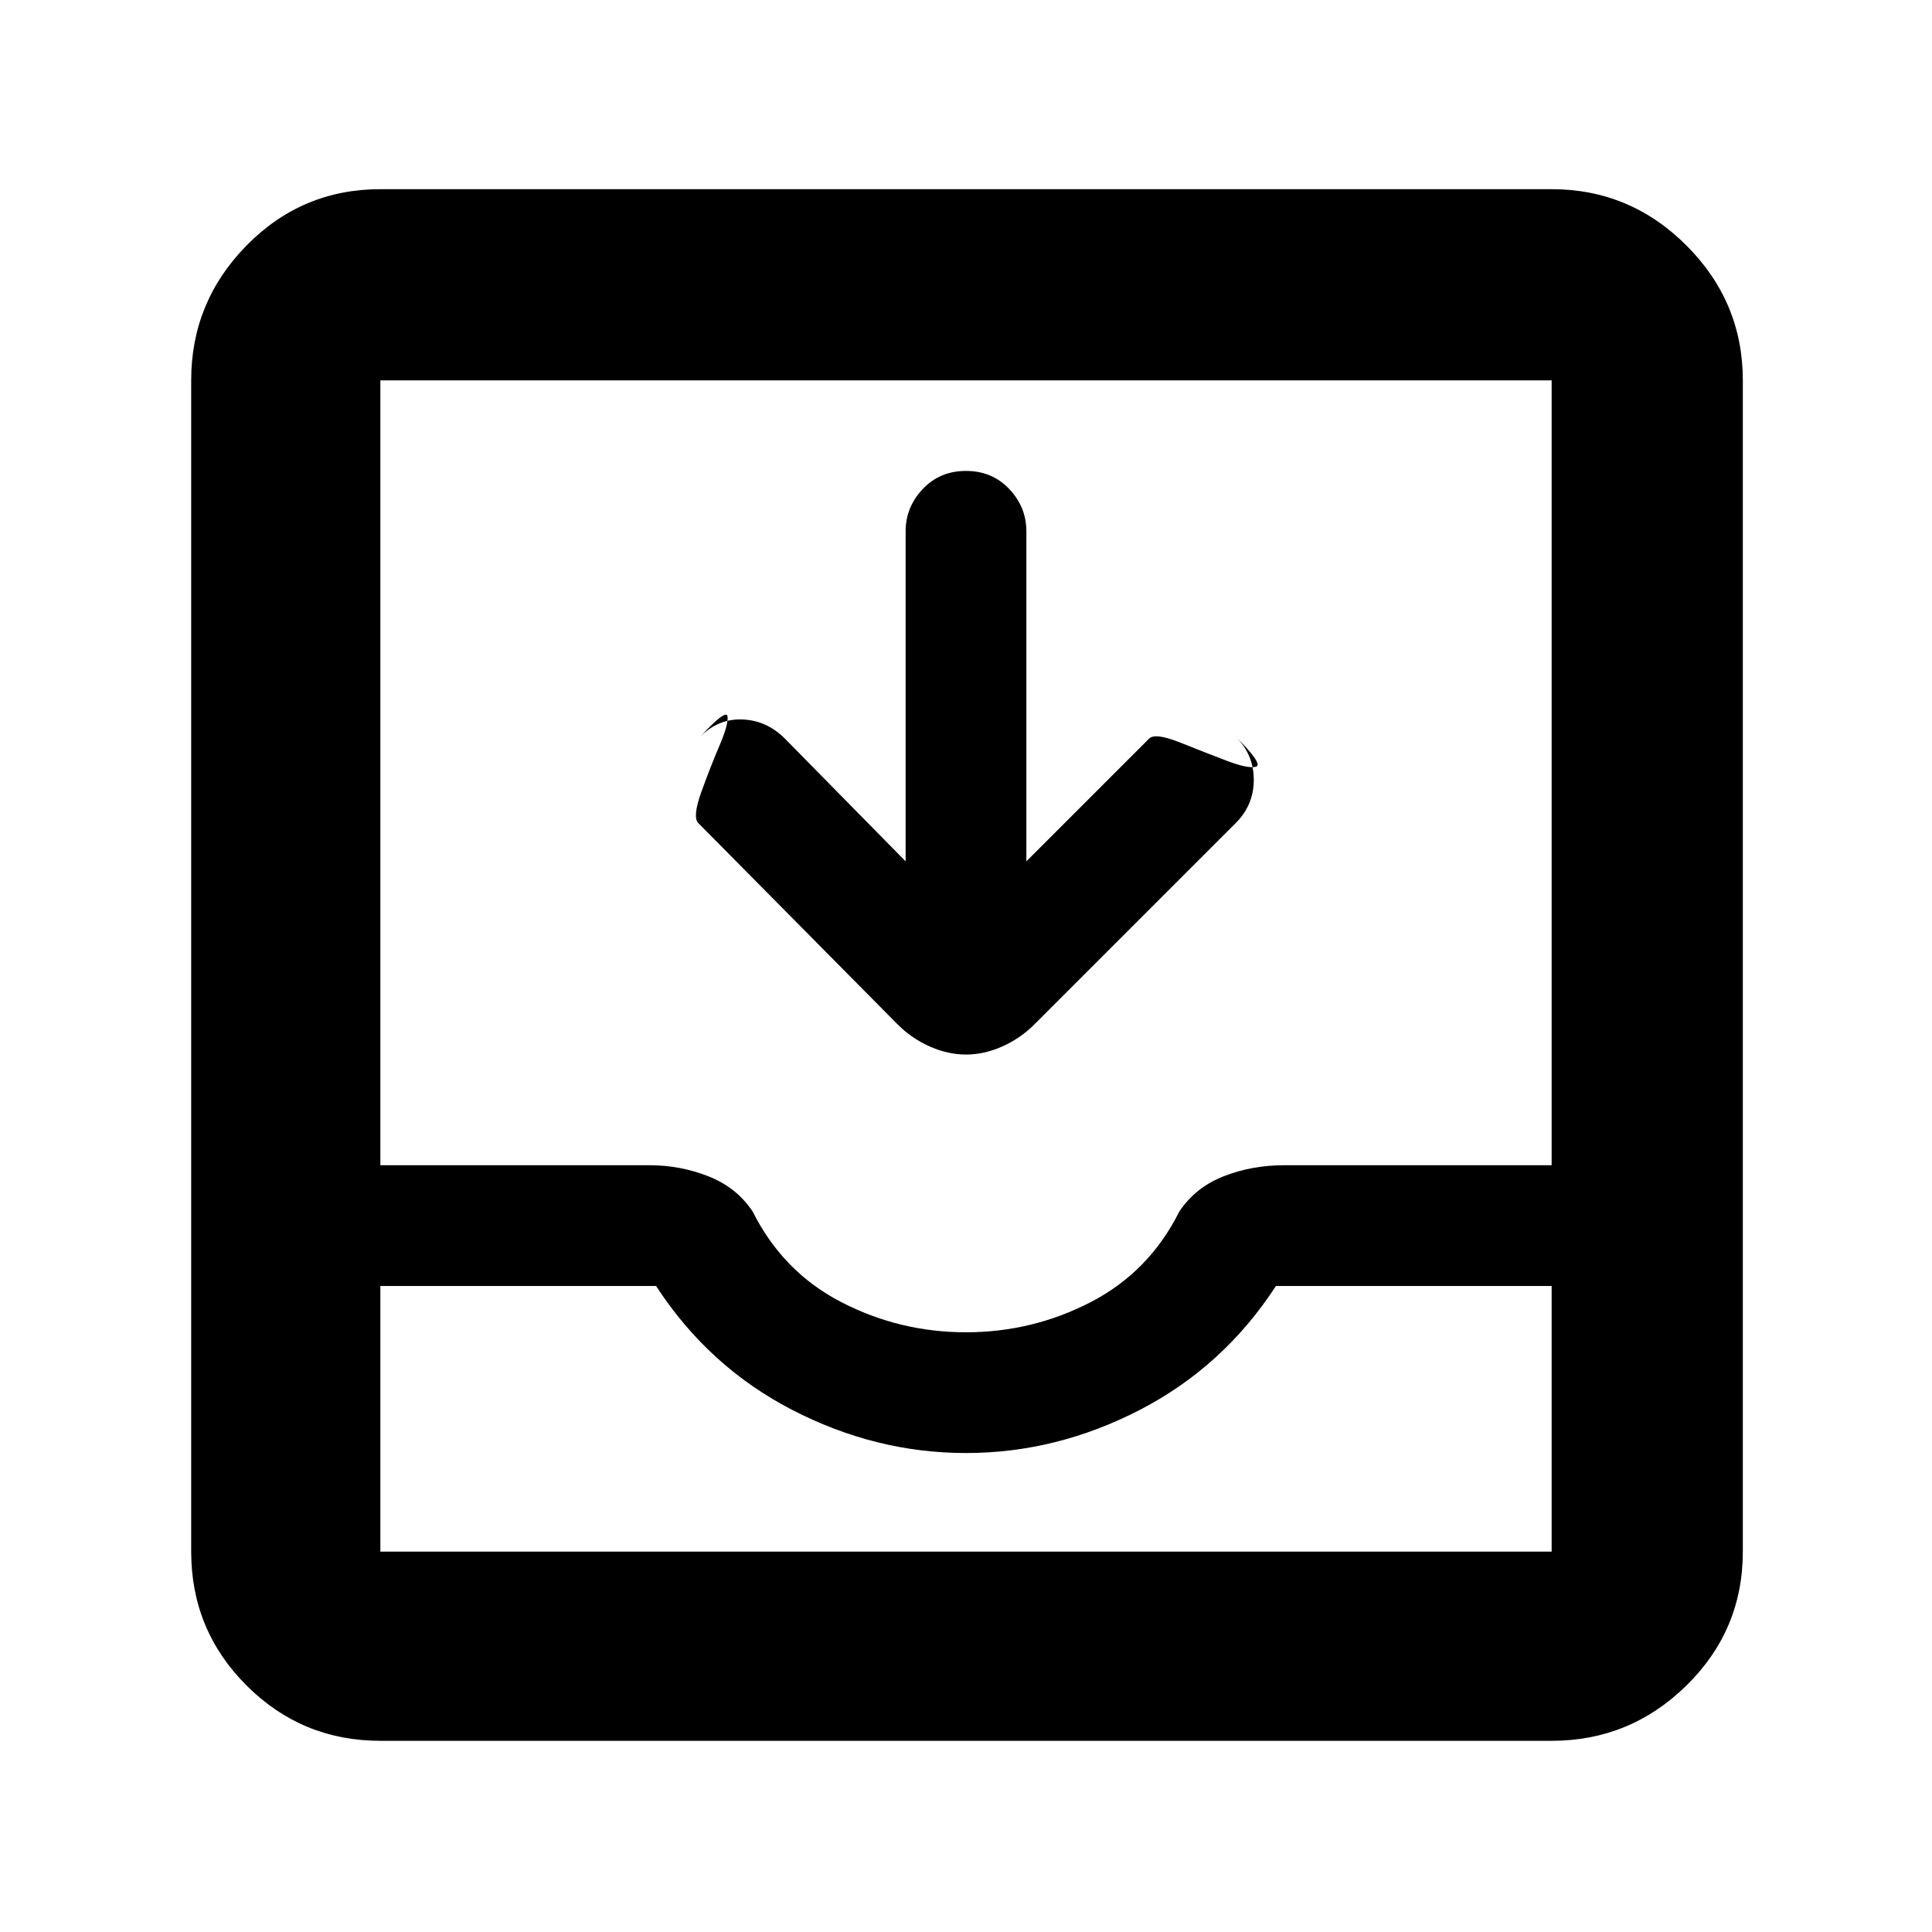 <svg xmlns="http://www.w3.org/2000/svg" width="48" height="48"><path d="M22.5 21.4v-8.2q0-.6.425-1.05.425-.45 1.075-.45.65 0 1.075.45.425.45.425 1.05v8.2l3.05-3.05q.15-.15.775.1t1.15.45q.525.2.725.15.2-.05-.5-.75.45.45.45 1.075t-.45 1.075l-5 5q-.35.35-.8.55-.45.2-.9.2t-.9-.2q-.45-.2-.8-.55l-4.95-5q-.15-.15.075-.775.225-.625.45-1.15.225-.525.2-.725-.025-.2-.675.5.45-.45 1.05-.425.6.025 1.05.475zM9.45 43.25q-1.95 0-3.325-1.375Q4.75 40.5 4.75 38.55V9.45q0-1.95 1.375-3.35Q7.5 4.7 9.45 4.7h29.1q1.95 0 3.35 1.4 1.4 1.4 1.4 3.35v29.1q0 1.95-1.4 3.325-1.4 1.375-3.35 1.375zm0-4.7h29.1v-6.6H31.7q-1.3 2-3.375 3.075Q26.25 36.1 24 36.1t-4.325-1.075Q17.6 33.95 16.3 31.95H9.45v6.6zM24 33.1q1.65 0 3.1-.75 1.45-.75 2.2-2.25.4-.6 1.1-.875.7-.275 1.5-.275h6.65V9.45H9.45v19.5h6.7q.75 0 1.45.275t1.1.875q.75 1.5 2.2 2.25 1.45.75 3.1.75zM9.45 38.55h29.1z"/></svg>